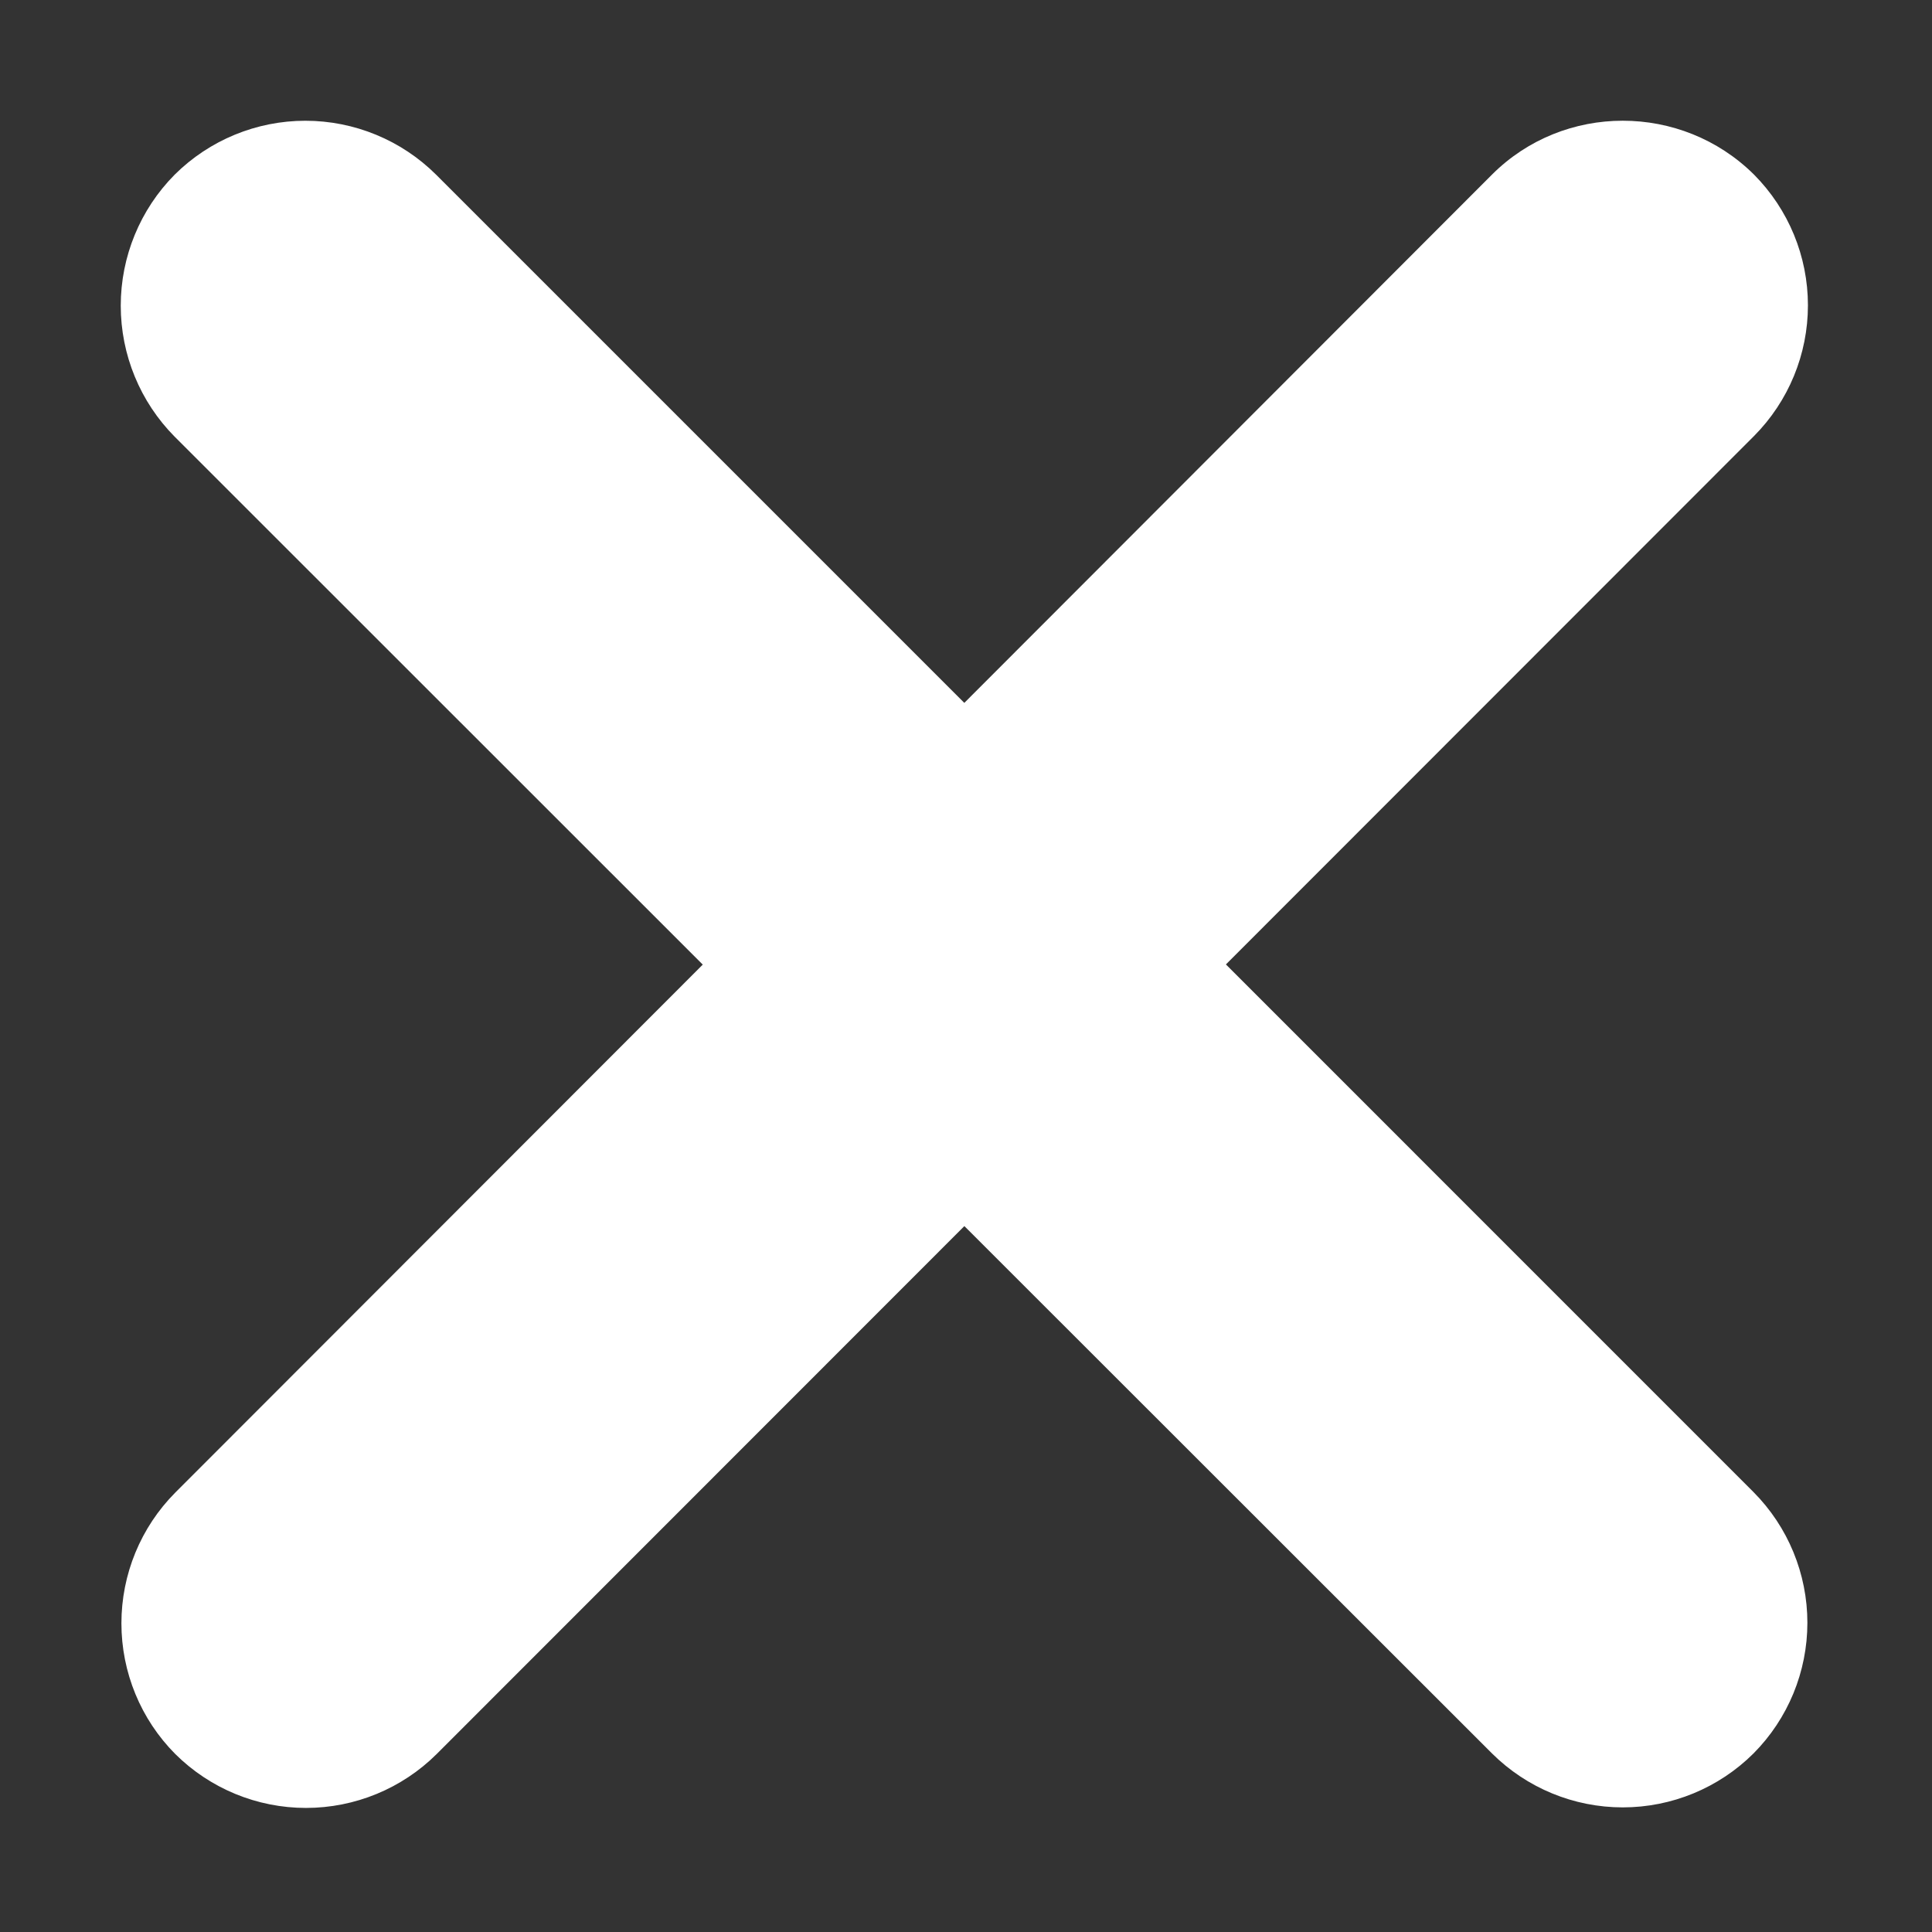 <svg width="32" height="32" viewBox="0 0 32 32" fill="none" xmlns="http://www.w3.org/2000/svg">
<rect x="0" y="0" width="32" height="32" fill="#333333" stroke="none"/>
<path d="M7.223 2.893C6.648 2.321 5.869 2 5.058 2C4.247 2 3.469 2.321 2.893 2.893C2.321 3.47 2 4.25 2 5.063C2 5.876 2.321 6.656 2.893 7.233L11.64 15.977L2.903 24.722C2.331 25.297 2.011 26.076 2.011 26.887C2.011 27.698 2.331 28.477 2.903 29.052C3.479 29.624 4.257 29.945 5.068 29.945C5.879 29.945 6.658 29.624 7.233 29.052L15.973 20.308L24.713 29.043C25.289 29.615 26.067 29.936 26.878 29.936C27.689 29.936 28.468 29.615 29.043 29.043C29.615 28.468 29.936 27.689 29.936 26.878C29.936 26.067 29.615 25.288 29.043 24.713L20.305 15.974L29.052 7.222C29.624 6.646 29.945 5.868 29.945 5.057C29.945 4.246 29.624 3.468 29.052 2.892C27.852 1.702 25.902 1.702 24.712 2.892L15.972 11.642L7.222 2.892L7.223 2.893Z" fill="white"/>
</svg>
